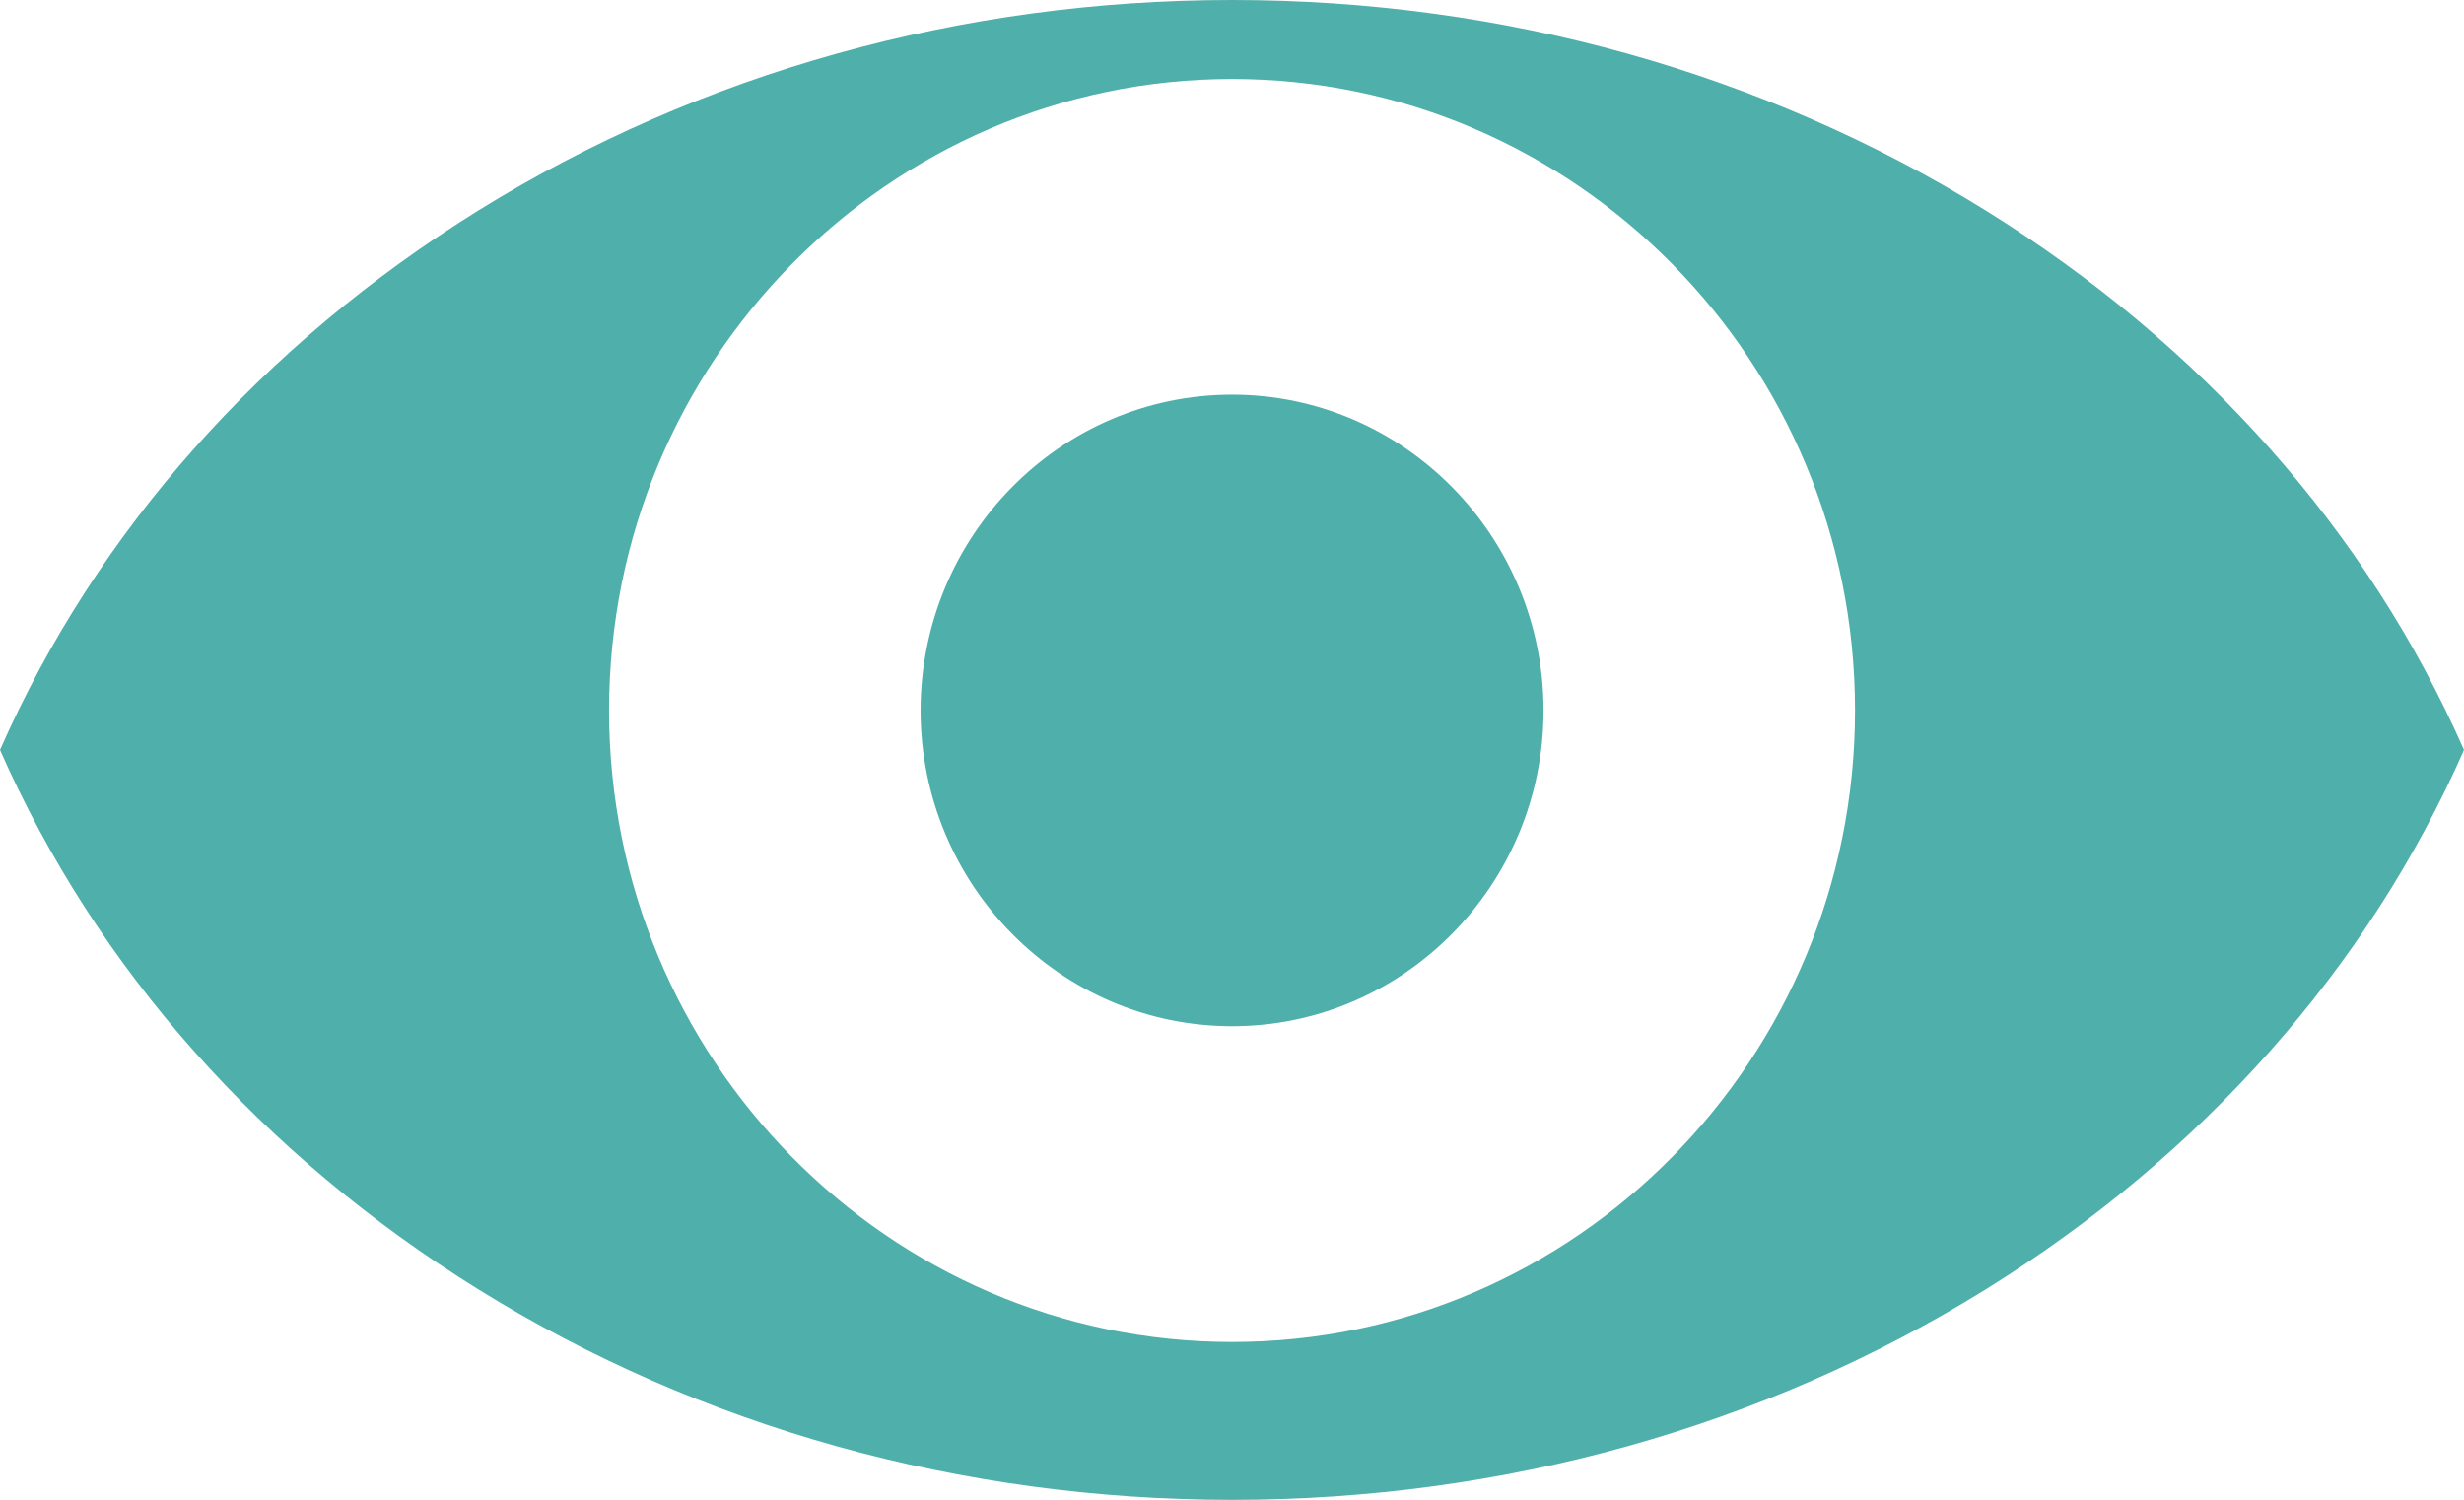 <svg xmlns="http://www.w3.org/2000/svg" width="24.641" height="15" viewBox="0 0 24.641 15">
  <g id="Exclusion_1" data-name="Exclusion 1" transform="translate(28 -2509)" fill="#4fafab">
    <path d="M -15.679 2523.5 C -18.295 2523.5 -20.809 2522.799 -22.949 2521.472 C -24.964 2520.223 -26.517 2518.507 -27.451 2516.5 C -26.517 2514.493 -24.964 2512.778 -22.949 2511.528 C -21.425 2510.583 -19.71 2509.955 -17.904 2509.673 C -20.525 2510.605 -22.409 2513.136 -22.409 2516.105 C -22.409 2519.864 -19.39 2522.921 -15.679 2522.921 C -11.968 2522.921 -8.949 2519.864 -8.949 2516.105 C -8.949 2513.136 -10.833 2510.605 -13.454 2509.673 C -11.647 2509.955 -9.933 2510.583 -8.409 2511.528 C -6.394 2512.777 -4.842 2514.493 -3.907 2516.5 C -4.842 2518.507 -6.394 2520.223 -8.409 2521.472 C -10.549 2522.799 -13.063 2523.5 -15.679 2523.5 Z M -15.679 2518.763 C -17.121 2518.763 -18.294 2517.571 -18.294 2516.105 C -18.294 2514.64 -17.121 2513.447 -15.679 2513.447 C -14.237 2513.447 -13.064 2514.64 -13.064 2516.105 C -13.064 2517.571 -14.237 2518.763 -15.679 2518.763 Z" stroke="none"/>
    <path d="M -19.02 2522.592 C -21.33 2521.369 -22.909 2518.92 -22.909 2516.105 C -22.909 2514.133 -22.134 2512.34 -20.875 2511.023 C -21.503 2511.285 -22.109 2511.595 -22.686 2511.953 C -24.546 2513.107 -25.994 2514.672 -26.897 2516.5 C -25.994 2518.328 -24.546 2519.894 -22.686 2521.048 C -21.558 2521.747 -20.322 2522.266 -19.02 2522.592 M -12.338 2522.592 C -11.036 2522.265 -9.8 2521.747 -8.672 2521.048 C -6.812 2519.894 -5.364 2518.328 -4.462 2516.5 C -5.364 2514.672 -6.812 2513.107 -8.672 2511.953 C -9.249 2511.595 -9.855 2511.285 -10.483 2511.023 C -9.224 2512.34 -8.449 2514.133 -8.449 2516.105 C -8.449 2518.92 -10.028 2521.369 -12.338 2522.592 M -15.679 2518.263 C -14.513 2518.263 -13.564 2517.295 -13.564 2516.105 C -13.564 2514.916 -14.513 2513.947 -15.679 2513.947 C -16.845 2513.947 -17.794 2514.916 -17.794 2516.105 C -17.794 2517.295 -16.845 2518.263 -15.679 2518.263 M -15.679 2524 C -18.389 2524 -20.994 2523.273 -23.213 2521.897 C -25.381 2520.553 -27.036 2518.687 -28 2516.5 C -27.036 2514.313 -25.381 2512.448 -23.213 2511.103 C -20.994 2509.728 -18.389 2509 -15.679 2509 C -12.969 2509 -10.364 2509.728 -8.145 2511.103 C -5.978 2512.448 -4.322 2514.313 -3.359 2516.5 C -4.323 2518.687 -5.978 2520.553 -8.145 2521.897 C -10.364 2523.273 -12.969 2524 -15.679 2524 Z M -15.679 2509.79 C -19.114 2509.79 -21.909 2512.623 -21.909 2516.105 C -21.909 2519.588 -19.114 2522.421 -15.679 2522.421 C -12.244 2522.421 -9.449 2519.588 -9.449 2516.105 C -9.449 2512.623 -12.244 2509.79 -15.679 2509.79 Z M -15.679 2519.263 C -17.397 2519.263 -18.794 2517.847 -18.794 2516.105 C -18.794 2514.364 -17.397 2512.947 -15.679 2512.947 C -13.961 2512.947 -12.564 2514.364 -12.564 2516.105 C -12.564 2517.847 -13.961 2519.263 -15.679 2519.263 Z" stroke="none" fill="#4fafab"/>
  </g>
</svg>
